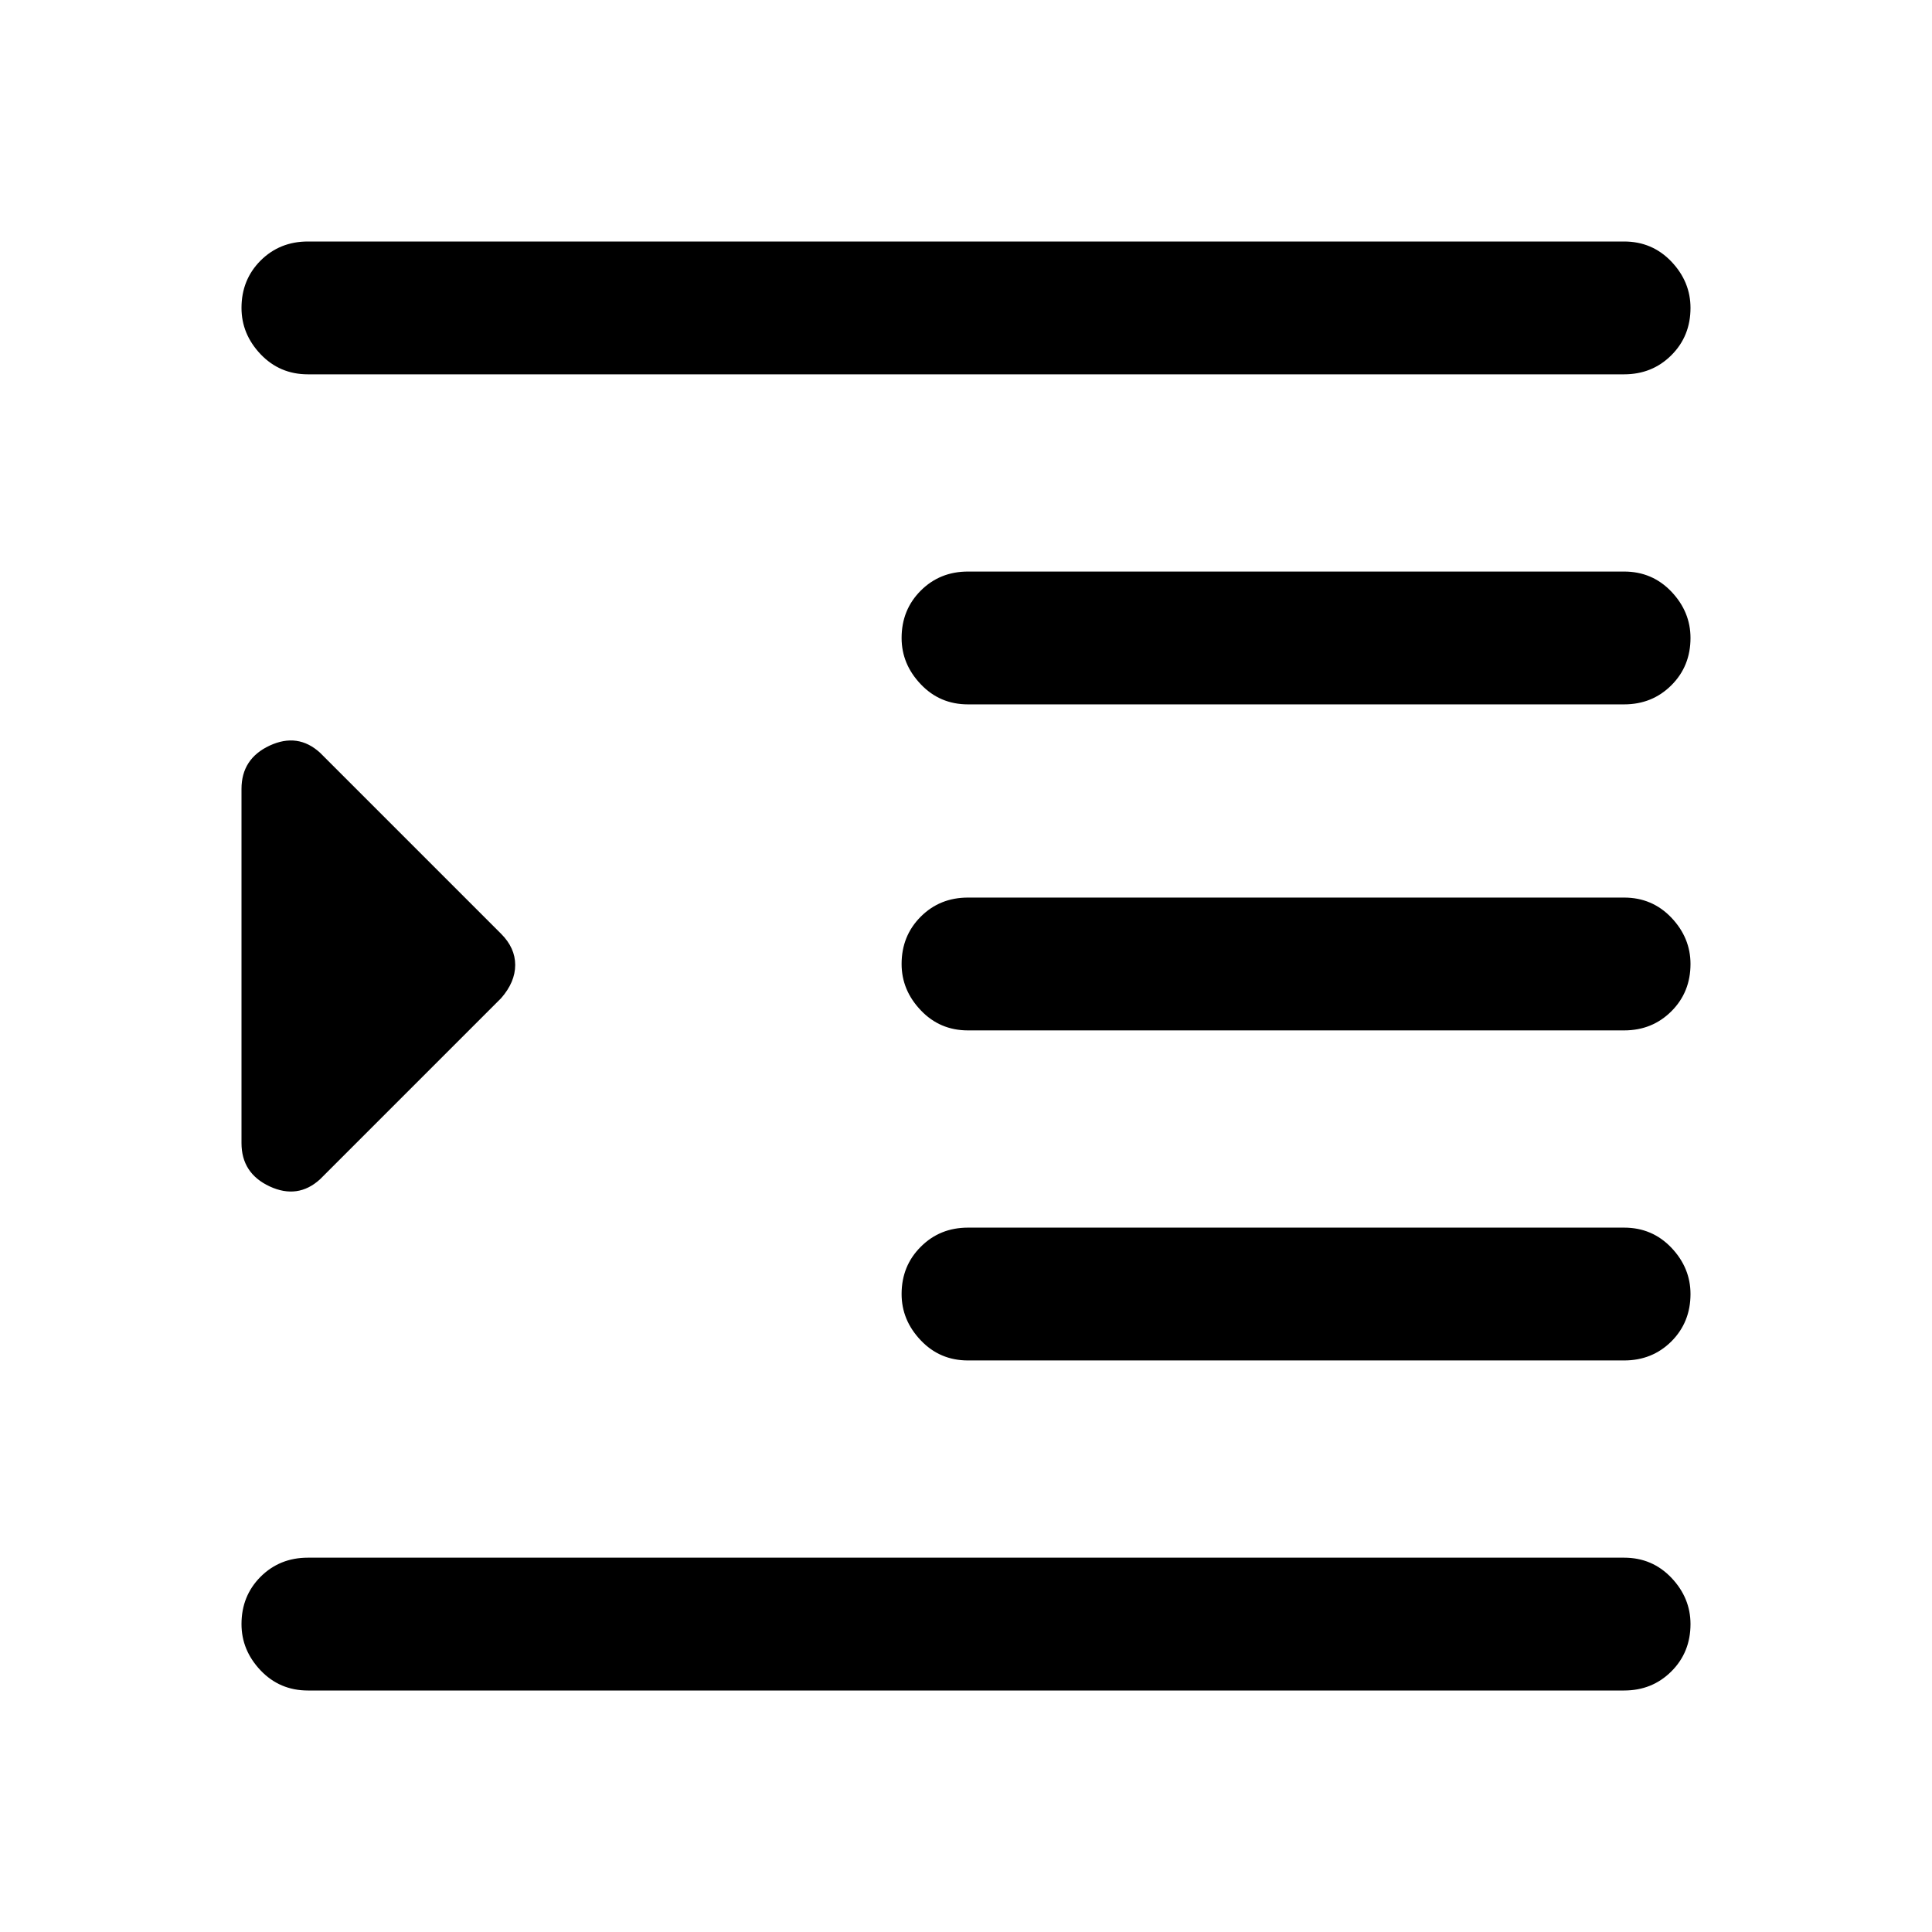 <svg xmlns="http://www.w3.org/2000/svg" height="24" width="24"><path d="M3.825 21q-.35 0-.588-.25Q3 20.5 3 20.175q0-.35.237-.588.238-.237.588-.237h16.35q.35 0 .588.25.237.25.237.575 0 .35-.237.587-.238.238-.588.238ZM3 14.2V9.8q0-.375.35-.538.35-.162.625.088l2.25 2.25q.175.175.175.387 0 .213-.175.413l-2.25 2.25q-.275.25-.625.088Q3 14.575 3 14.2Zm9.025 2.7q-.35 0-.587-.25-.238-.25-.238-.575 0-.35.238-.587.237-.238.587-.238h8.15q.35 0 .588.25.237.25.237.575 0 .35-.237.588-.238.237-.588.237Zm-8.2-12.25q-.35 0-.588-.25Q3 4.15 3 3.825q0-.35.237-.588Q3.475 3 3.825 3h16.35q.35 0 .588.25.237.25.237.575 0 .35-.237.587-.238.238-.588.238Zm8.2 4.1q-.35 0-.587-.25-.238-.25-.238-.575 0-.35.238-.588.237-.237.587-.237h8.15q.35 0 .588.25.237.25.237.575 0 .35-.237.587-.238.238-.588.238Zm0 4.05q-.35 0-.587-.25-.238-.25-.238-.575 0-.35.238-.588.237-.237.587-.237h8.15q.35 0 .588.25.237.25.237.575 0 .35-.237.587-.238.238-.588.238Z"/></svg>
